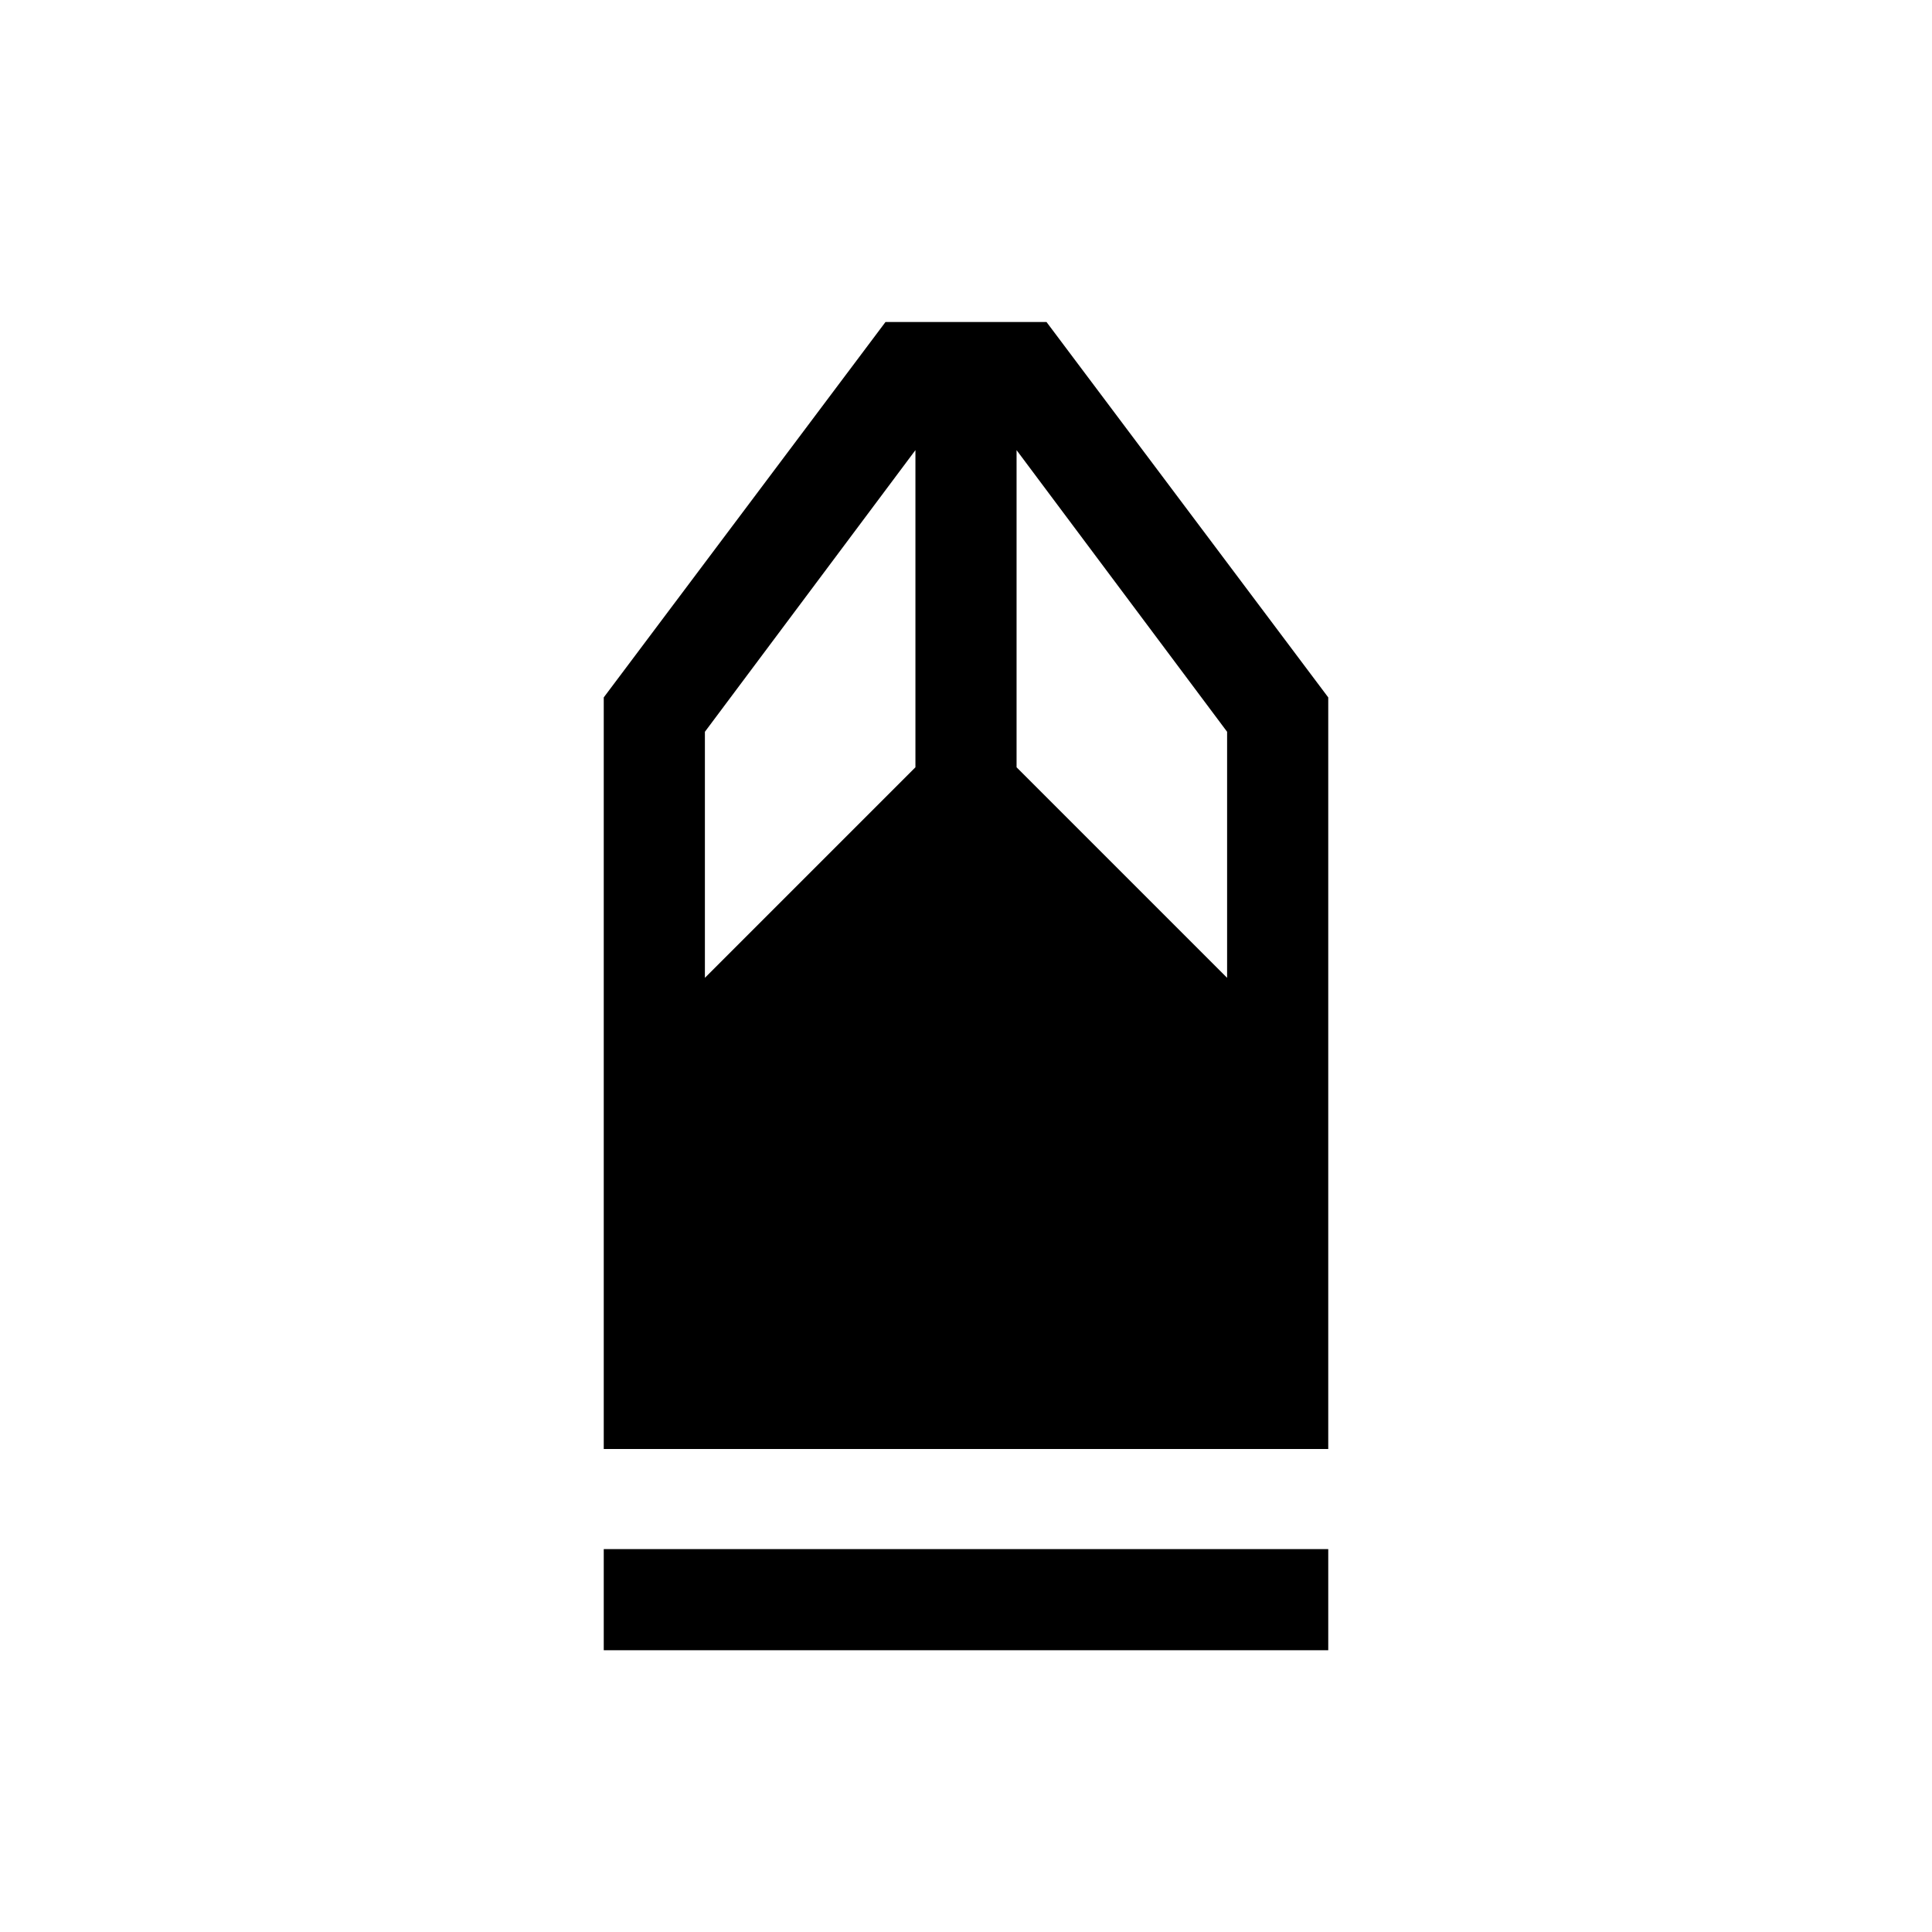 <svg xmlns="http://www.w3.org/2000/svg" height="40" viewBox="0 -960 960 960" width="40"><path d="M300-140v-50.26h360V-140H300Zm0-100v-373.46L440-800h80l140 186.54V-240H300Zm50.26-234.13 104.61-104.61v-157.59L350.26-596.38v122.25Zm259.48 0v-122.25L505.13-736.33v157.59l104.61 104.61Z"/></svg>